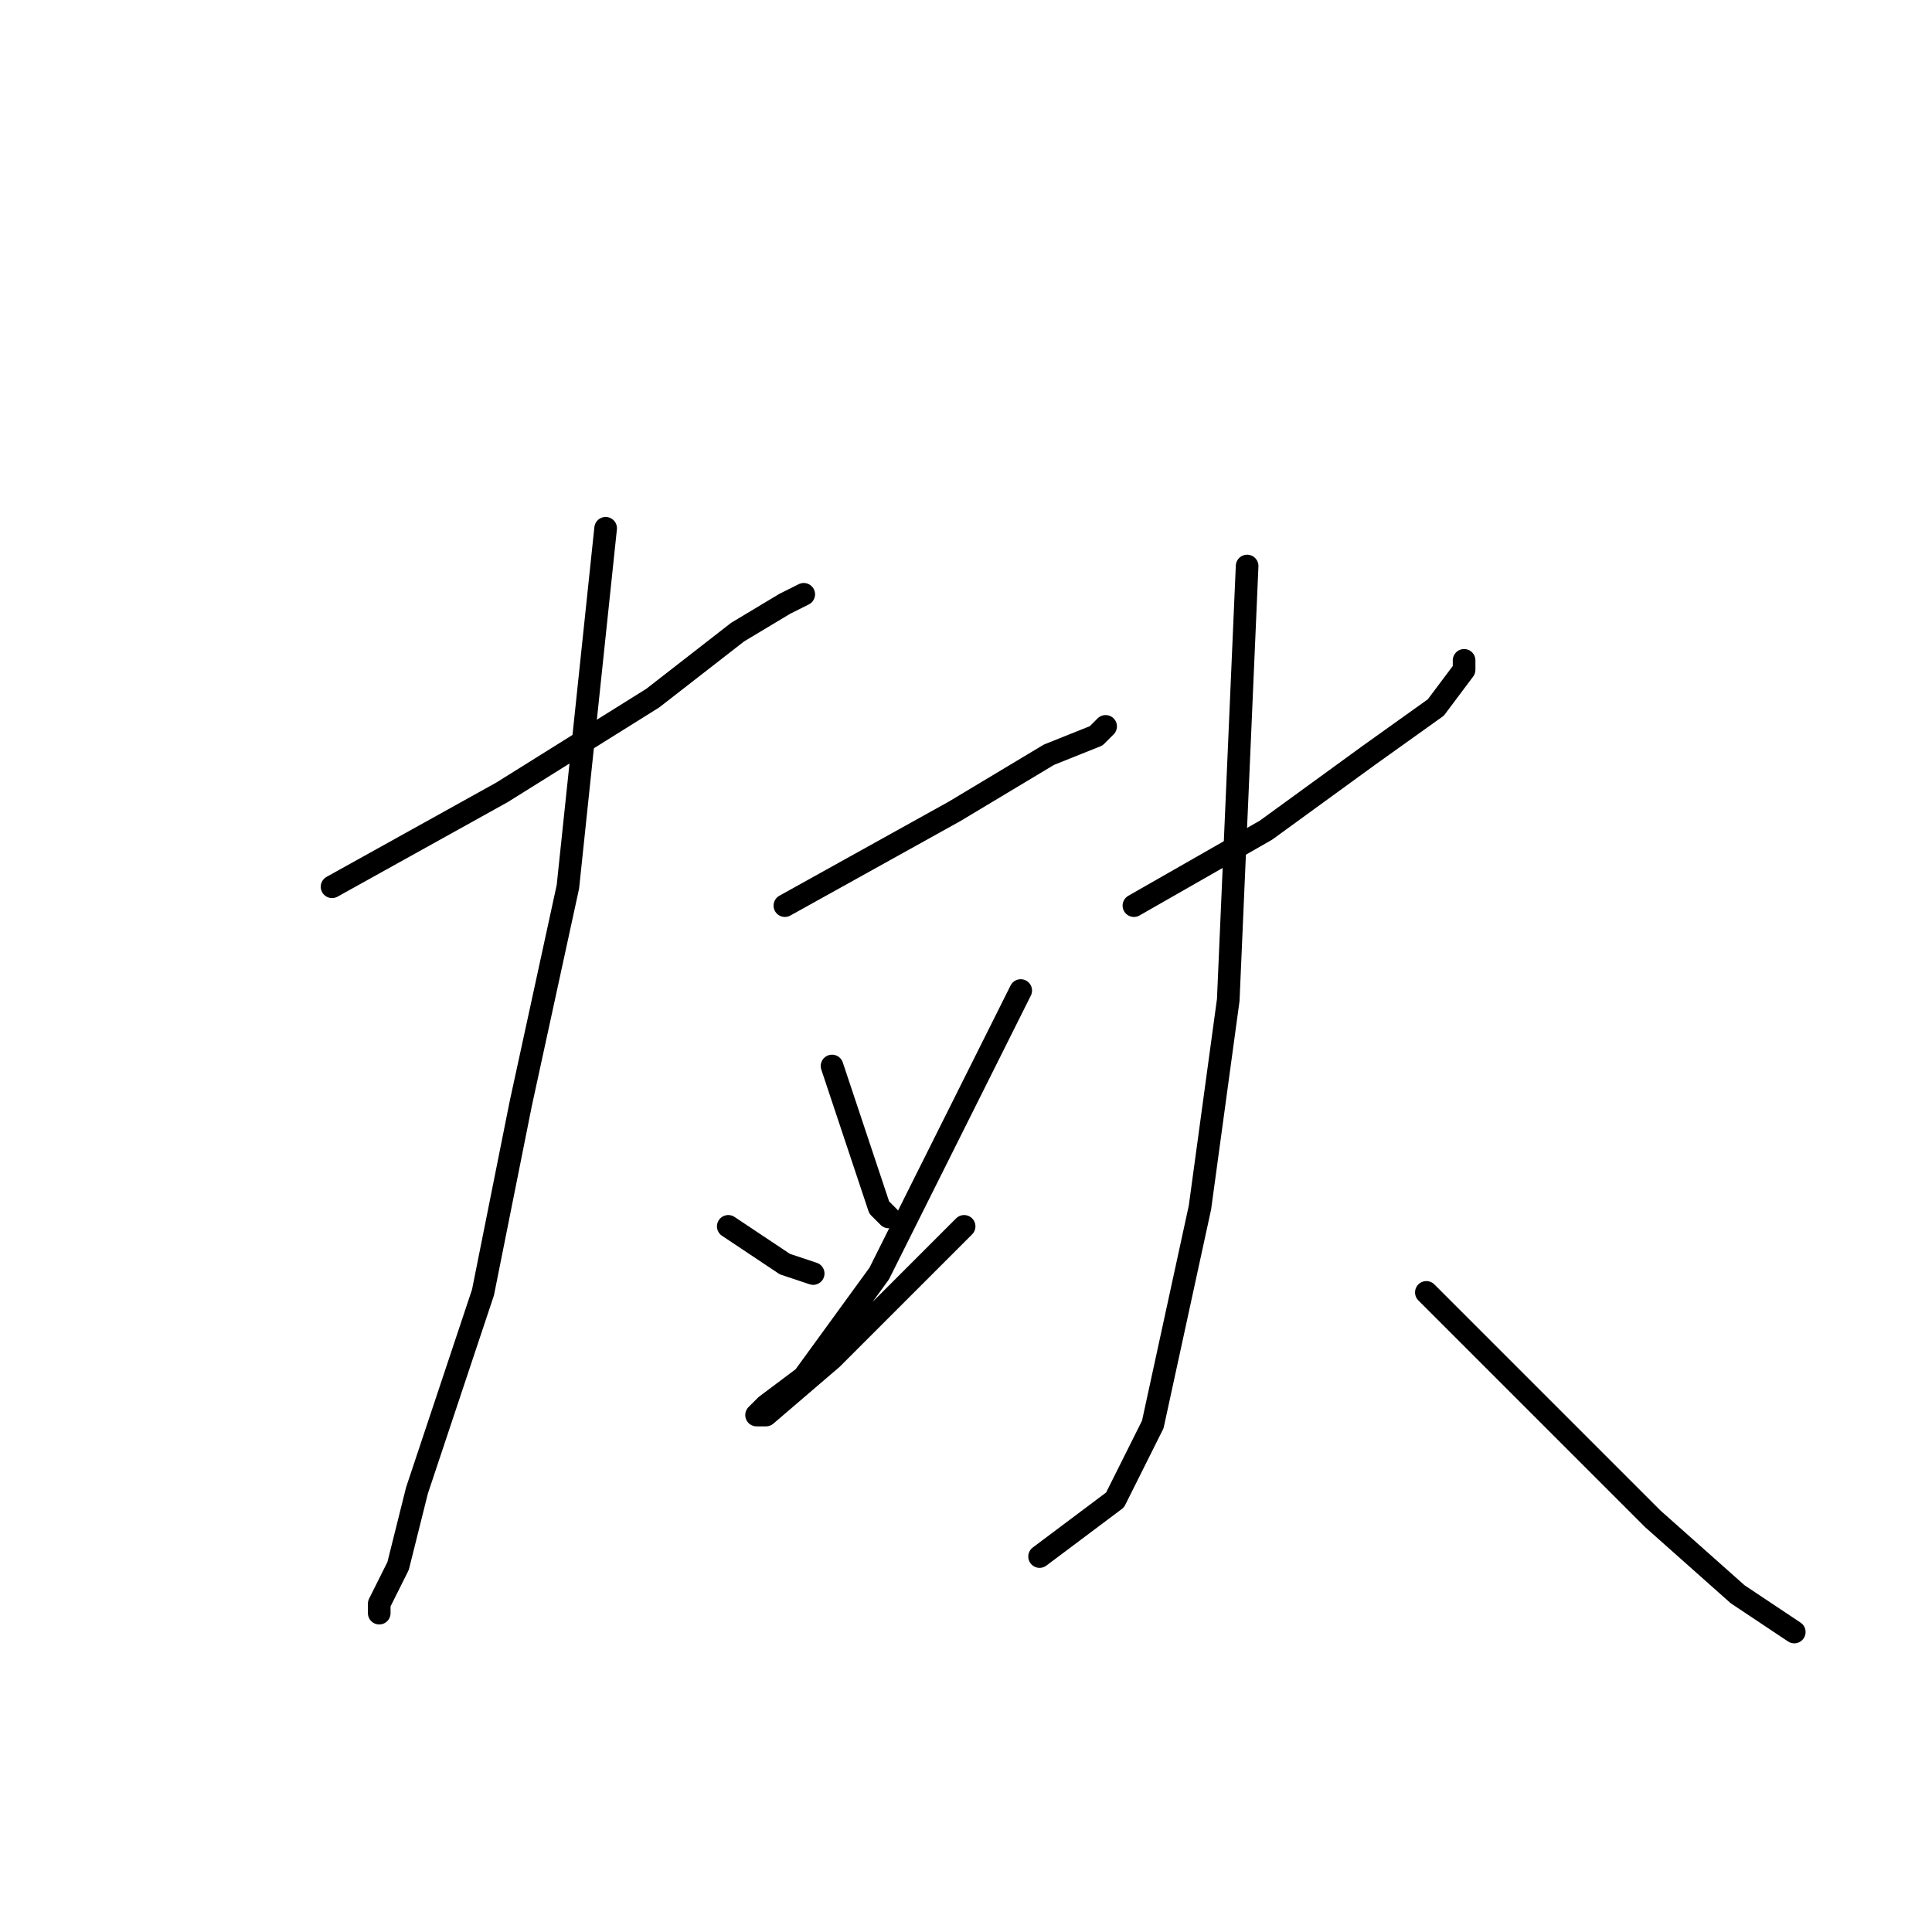 <?xml version="1.0" standalone="no"?>
    <svg width="256" height="256" xmlns="http://www.w3.org/2000/svg" version="1.1">
    <polyline stroke="black" stroke-width="3" stroke-linecap="round" fill="transparent" stroke-linejoin="round" points="44 117.5 55.25 111.25 66.5 105 86.5 92.5 97.75 83.75 104 80 106.5 78.75 106.5 78.75 " />
        <polyline stroke="black" stroke-width="3" stroke-linecap="round" fill="transparent" stroke-linejoin="round" points="80.25 70 77.75 93.75 75.25 117.5 69 146.25 64 171.25 55.25 197.5 52.75 207.5 50.25 212.5 50.25 213.75 50.25 213.75 " />
        <polyline stroke="black" stroke-width="3" stroke-linecap="round" fill="transparent" stroke-linejoin="round" points="96.5 162.5 100.25 165 104 167.5 107.75 168.75 107.75 168.75 " />
        <polyline stroke="black" stroke-width="3" stroke-linecap="round" fill="transparent" stroke-linejoin="round" points="104 120 115.25 113.75 126.5 107.5 139 100 145.25 97.5 146.5 96.25 146.5 96.25 " />
        <polyline stroke="black" stroke-width="3" stroke-linecap="round" fill="transparent" stroke-linejoin="round" points="110.25 141.25 112.75 148.75 115.25 156.25 116.5 160 117.75 161.25 117.75 161.25 " />
        <polyline stroke="black" stroke-width="3" stroke-linecap="round" fill="transparent" stroke-linejoin="round" points="135.25 131.25 129 143.75 122.75 156.25 116.5 168.75 106.5 182.5 101.5 186.25 100.25 187.5 101.5 187.5 110.25 180 121.5 168.75 127.75 162.5 127.75 162.5 " />
        <polyline stroke="black" stroke-width="3" stroke-linecap="round" fill="transparent" stroke-linejoin="round" points="150.25 120 159 115 167.75 110 181.5 100 190.25 93.75 194 88.75 194 87.5 194 87.5 " />
        <polyline stroke="black" stroke-width="3" stroke-linecap="round" fill="transparent" stroke-linejoin="round" points="165.25 75 164 103.75 162.75 132.5 159 160 152.75 188.75 147.75 198.75 137.75 206.25 137.75 206.25 " />
        <polyline stroke="black" stroke-width="3" stroke-linecap="round" fill="transparent" stroke-linejoin="round" points="189 171.25 204 186.25 219 201.25 230.25 211.25 237.75 216.25 237.75 216.25 " />
        </svg>